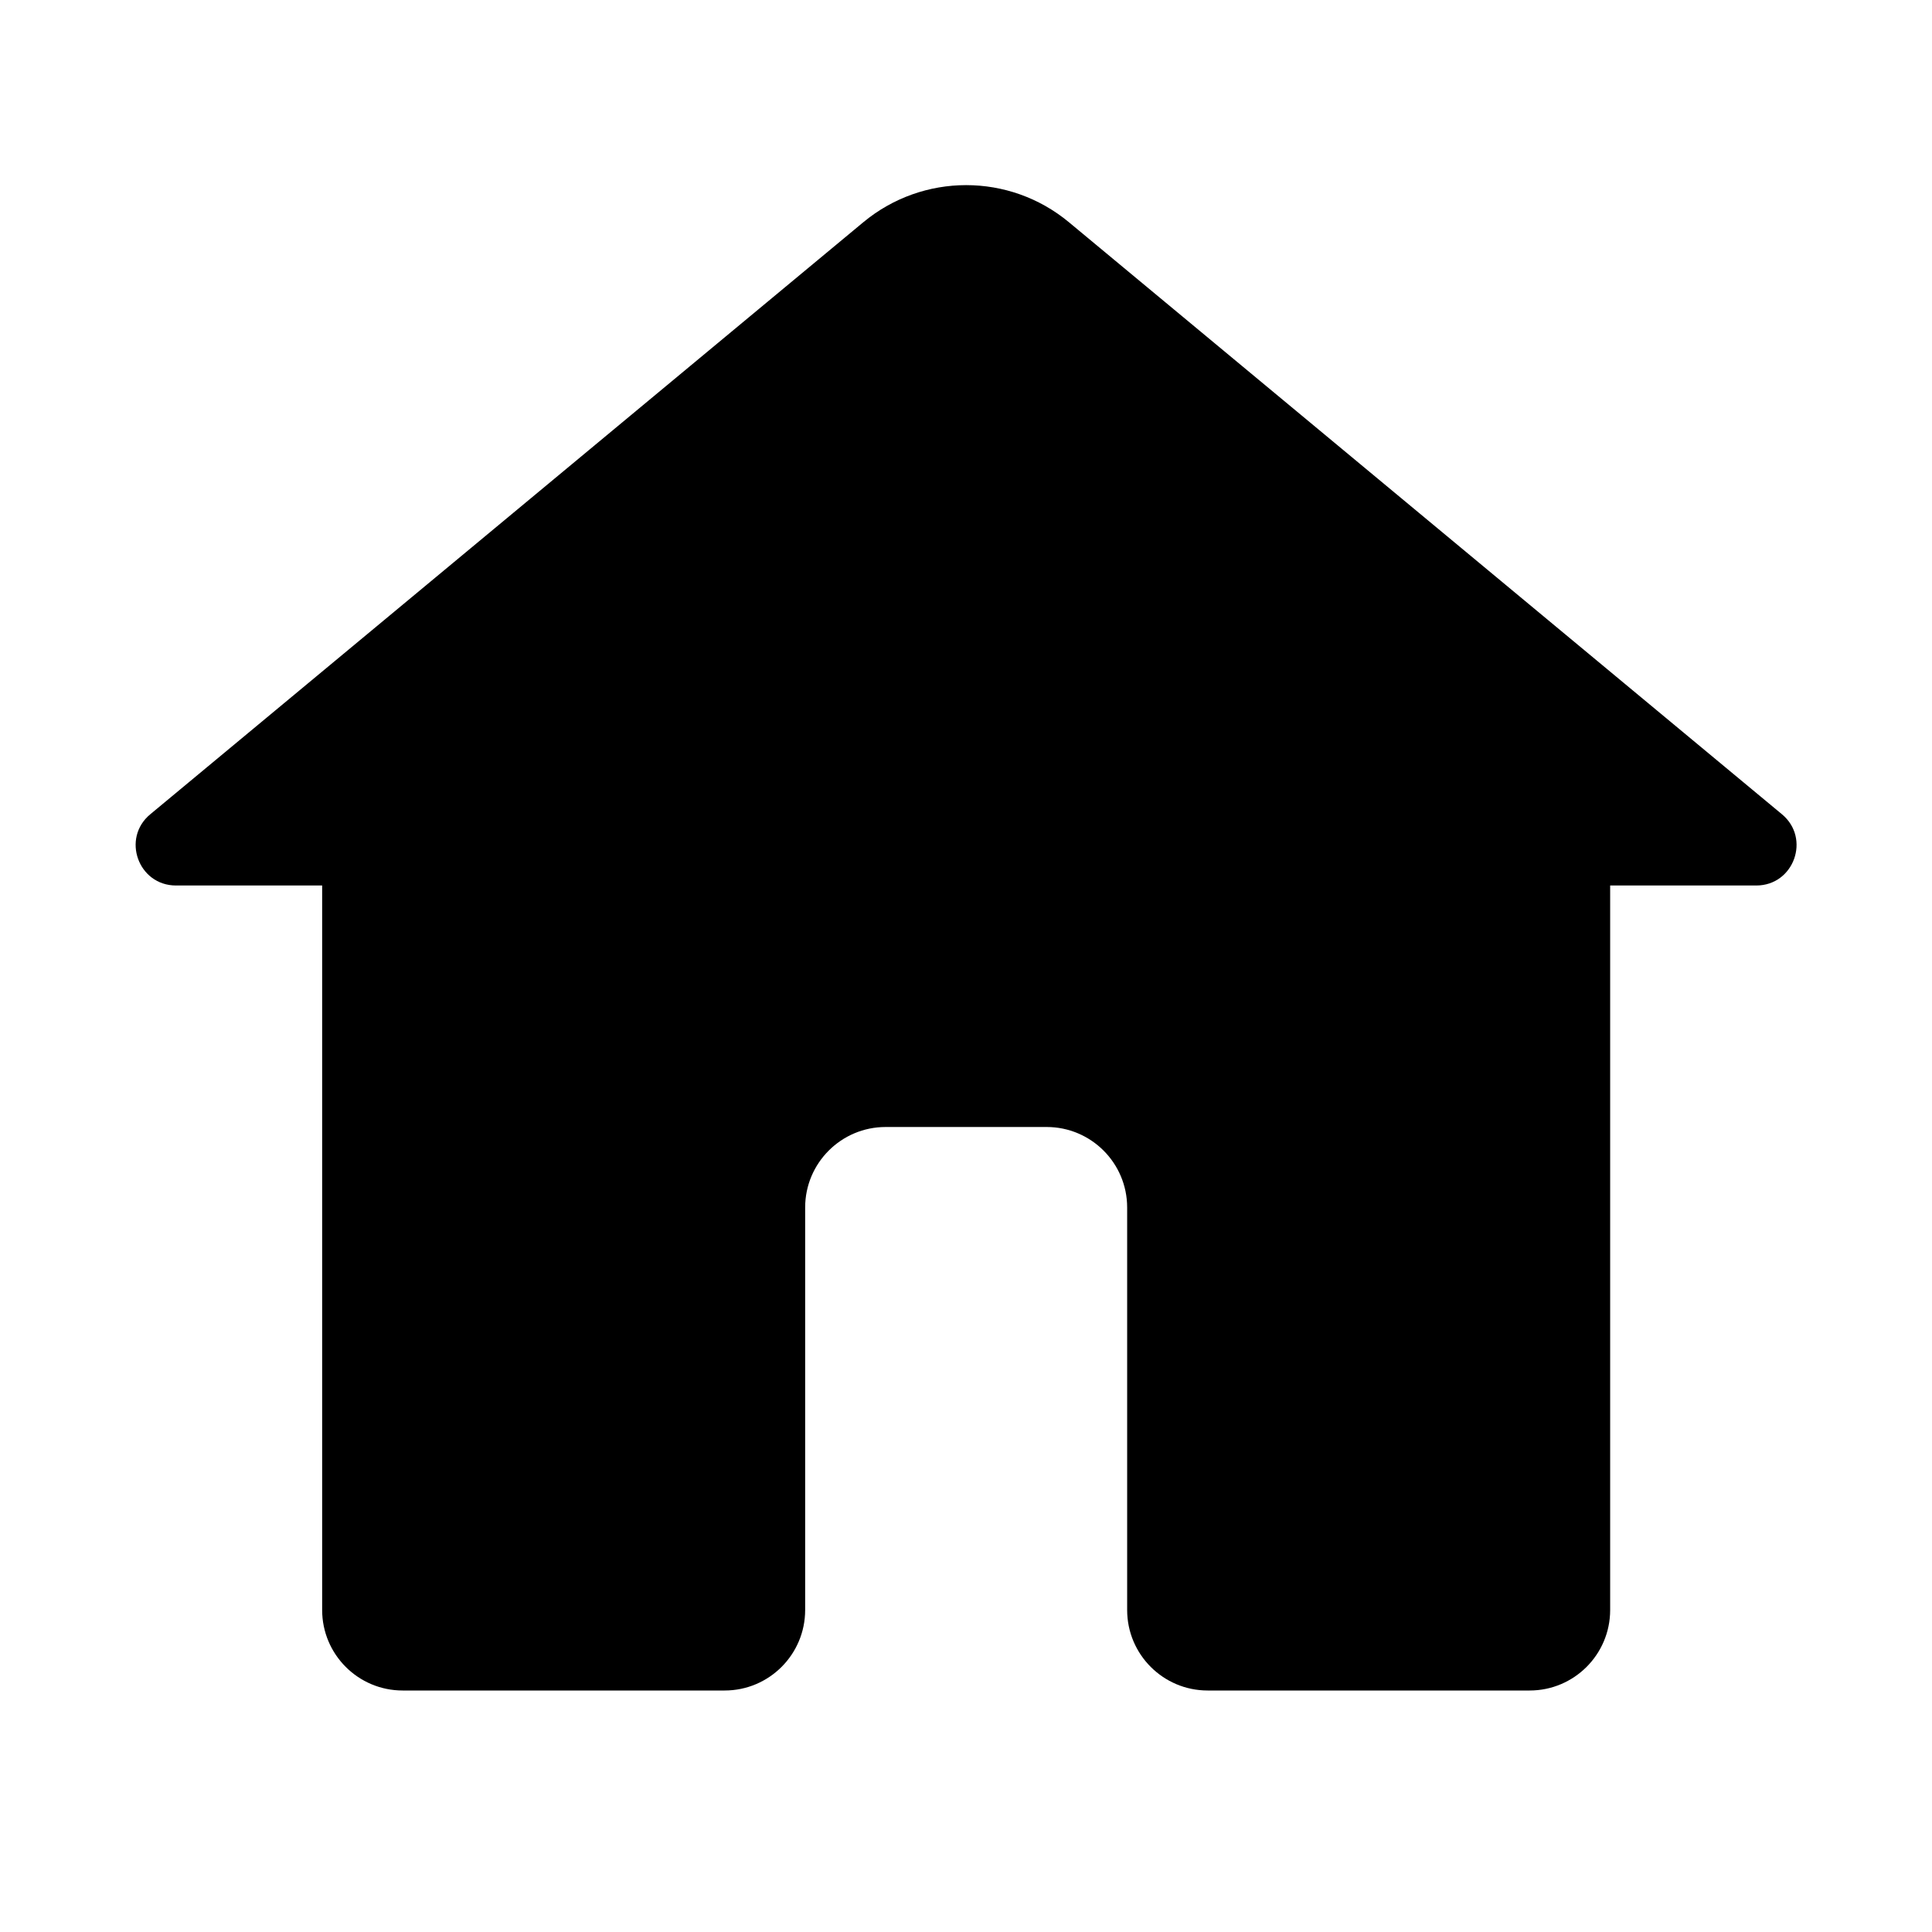 <svg fill="none" height="24" viewBox="0 0 24 24" width="24" xmlns="http://www.w3.org/2000/svg"><path d="m2.186 11c-.468 0-.68-.586-.319-.885l8.857-7.354c.741-.615 1.815-.615 2.555 0l8.857 7.354c.36.299.149.885-.319.885h-1.815v9c0 .552-.448 1-1 1h-4c-.552 0-1-.448-1-1v-5c0-.552-.448-1-1-1h-2c-.552 0-1 .448-1 1v5c0 .552-.448 1-1 1h-4c-.552 0-1-.448-1-1v-9z" fill="#000"/></svg>